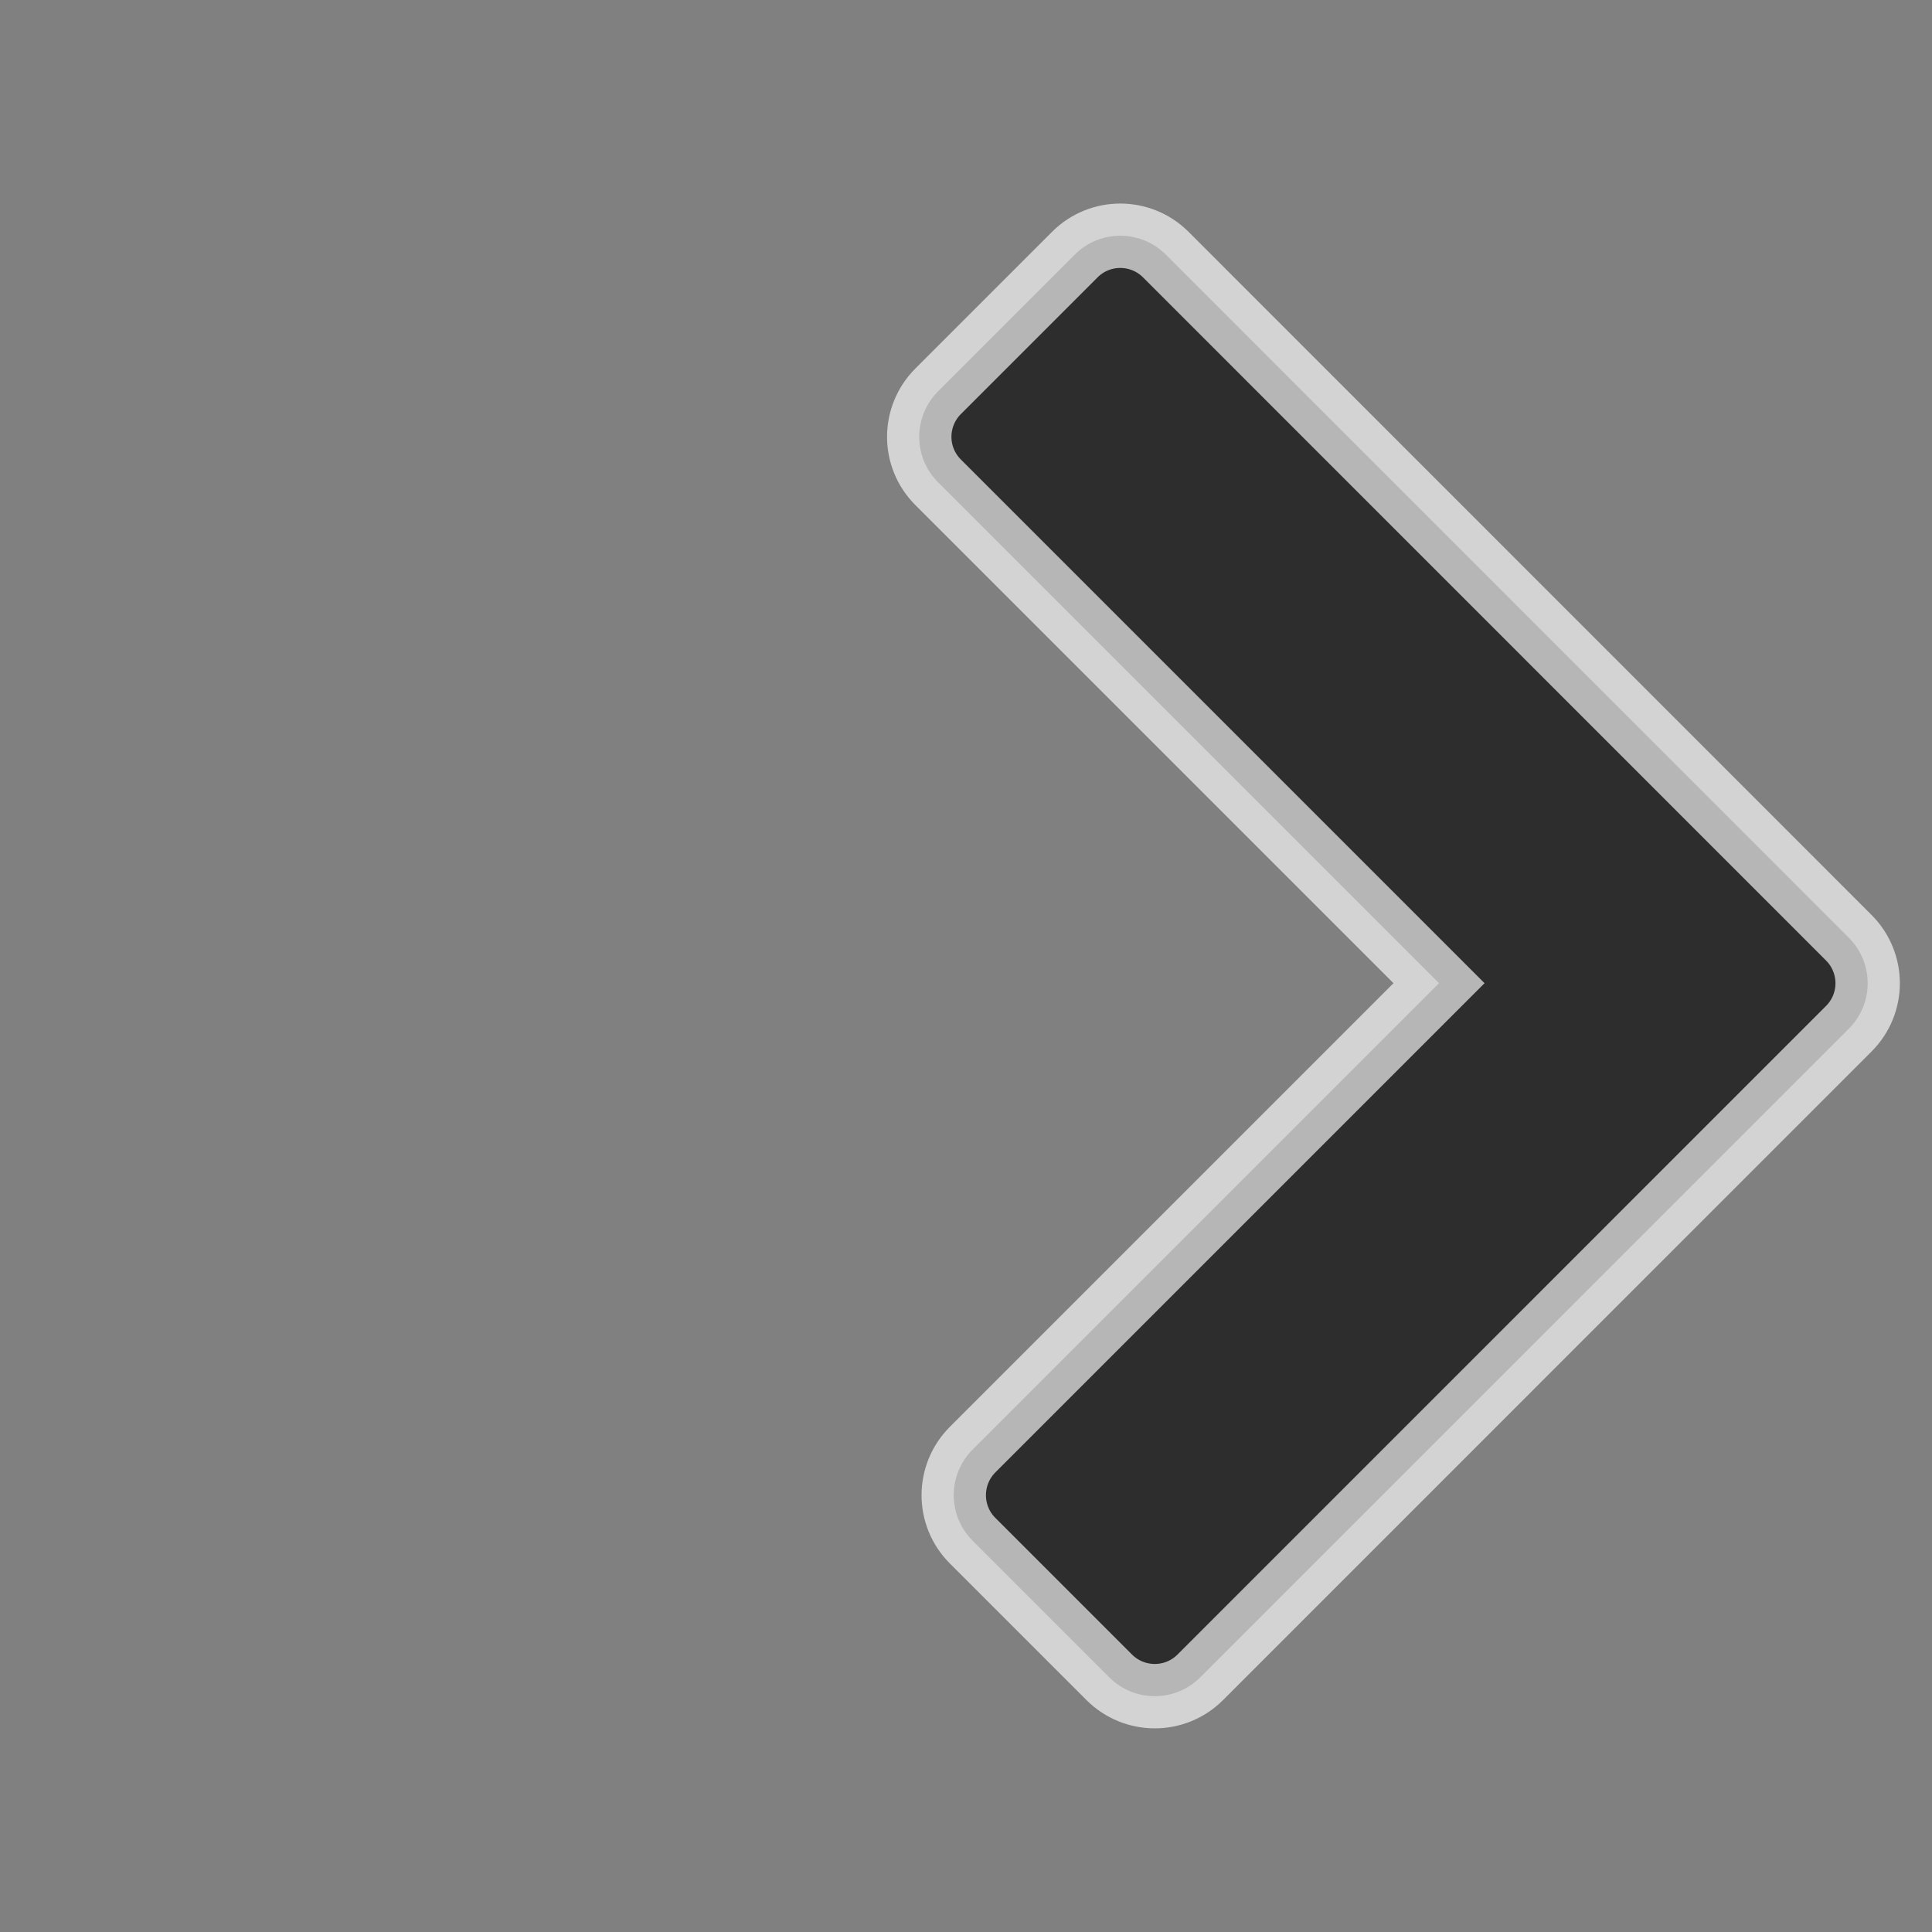<?xml version="1.0" encoding="UTF-8"?>
<!DOCTYPE svg PUBLIC "-//W3C//DTD SVG 1.1 Tiny//EN" "http://www.w3.org/Graphics/SVG/1.1/DTD/svg11-tiny.dtd">
<svg baseProfile="tiny" height="30px" version="1.1" viewBox="-0.001 0 30 30" width="30px" x="0px" xmlns="http://www.w3.org/2000/svg" xmlns:xlink="http://www.w3.org/1999/xlink" y="0px">
<rect x="-0.001" y="0" width="30" height="30" fill="#808080" stroke="none"/>
<path d="M16.688,3.954l-2.121,2.121c-0.391,0.391-0.393,1.023,0,1.415l7.777,7.777  l-7.242,7.242c-0.391,0.392-0.391,1.025,0,1.415l2.121,2.121c0.391,0.39,1.023,0.391,1.414,0l10.07-10.071  C28.902,15.779,29,15.523,29,15.268s-0.098-0.512-0.293-0.707L18.102,3.954C17.711,3.563,17.078,3.563,16.688,3.954z" fill-opacity="0.65" stroke="white" stroke-opacity="0.65"/>
<rect fill="none" height="30" width="30"/>
</svg>
